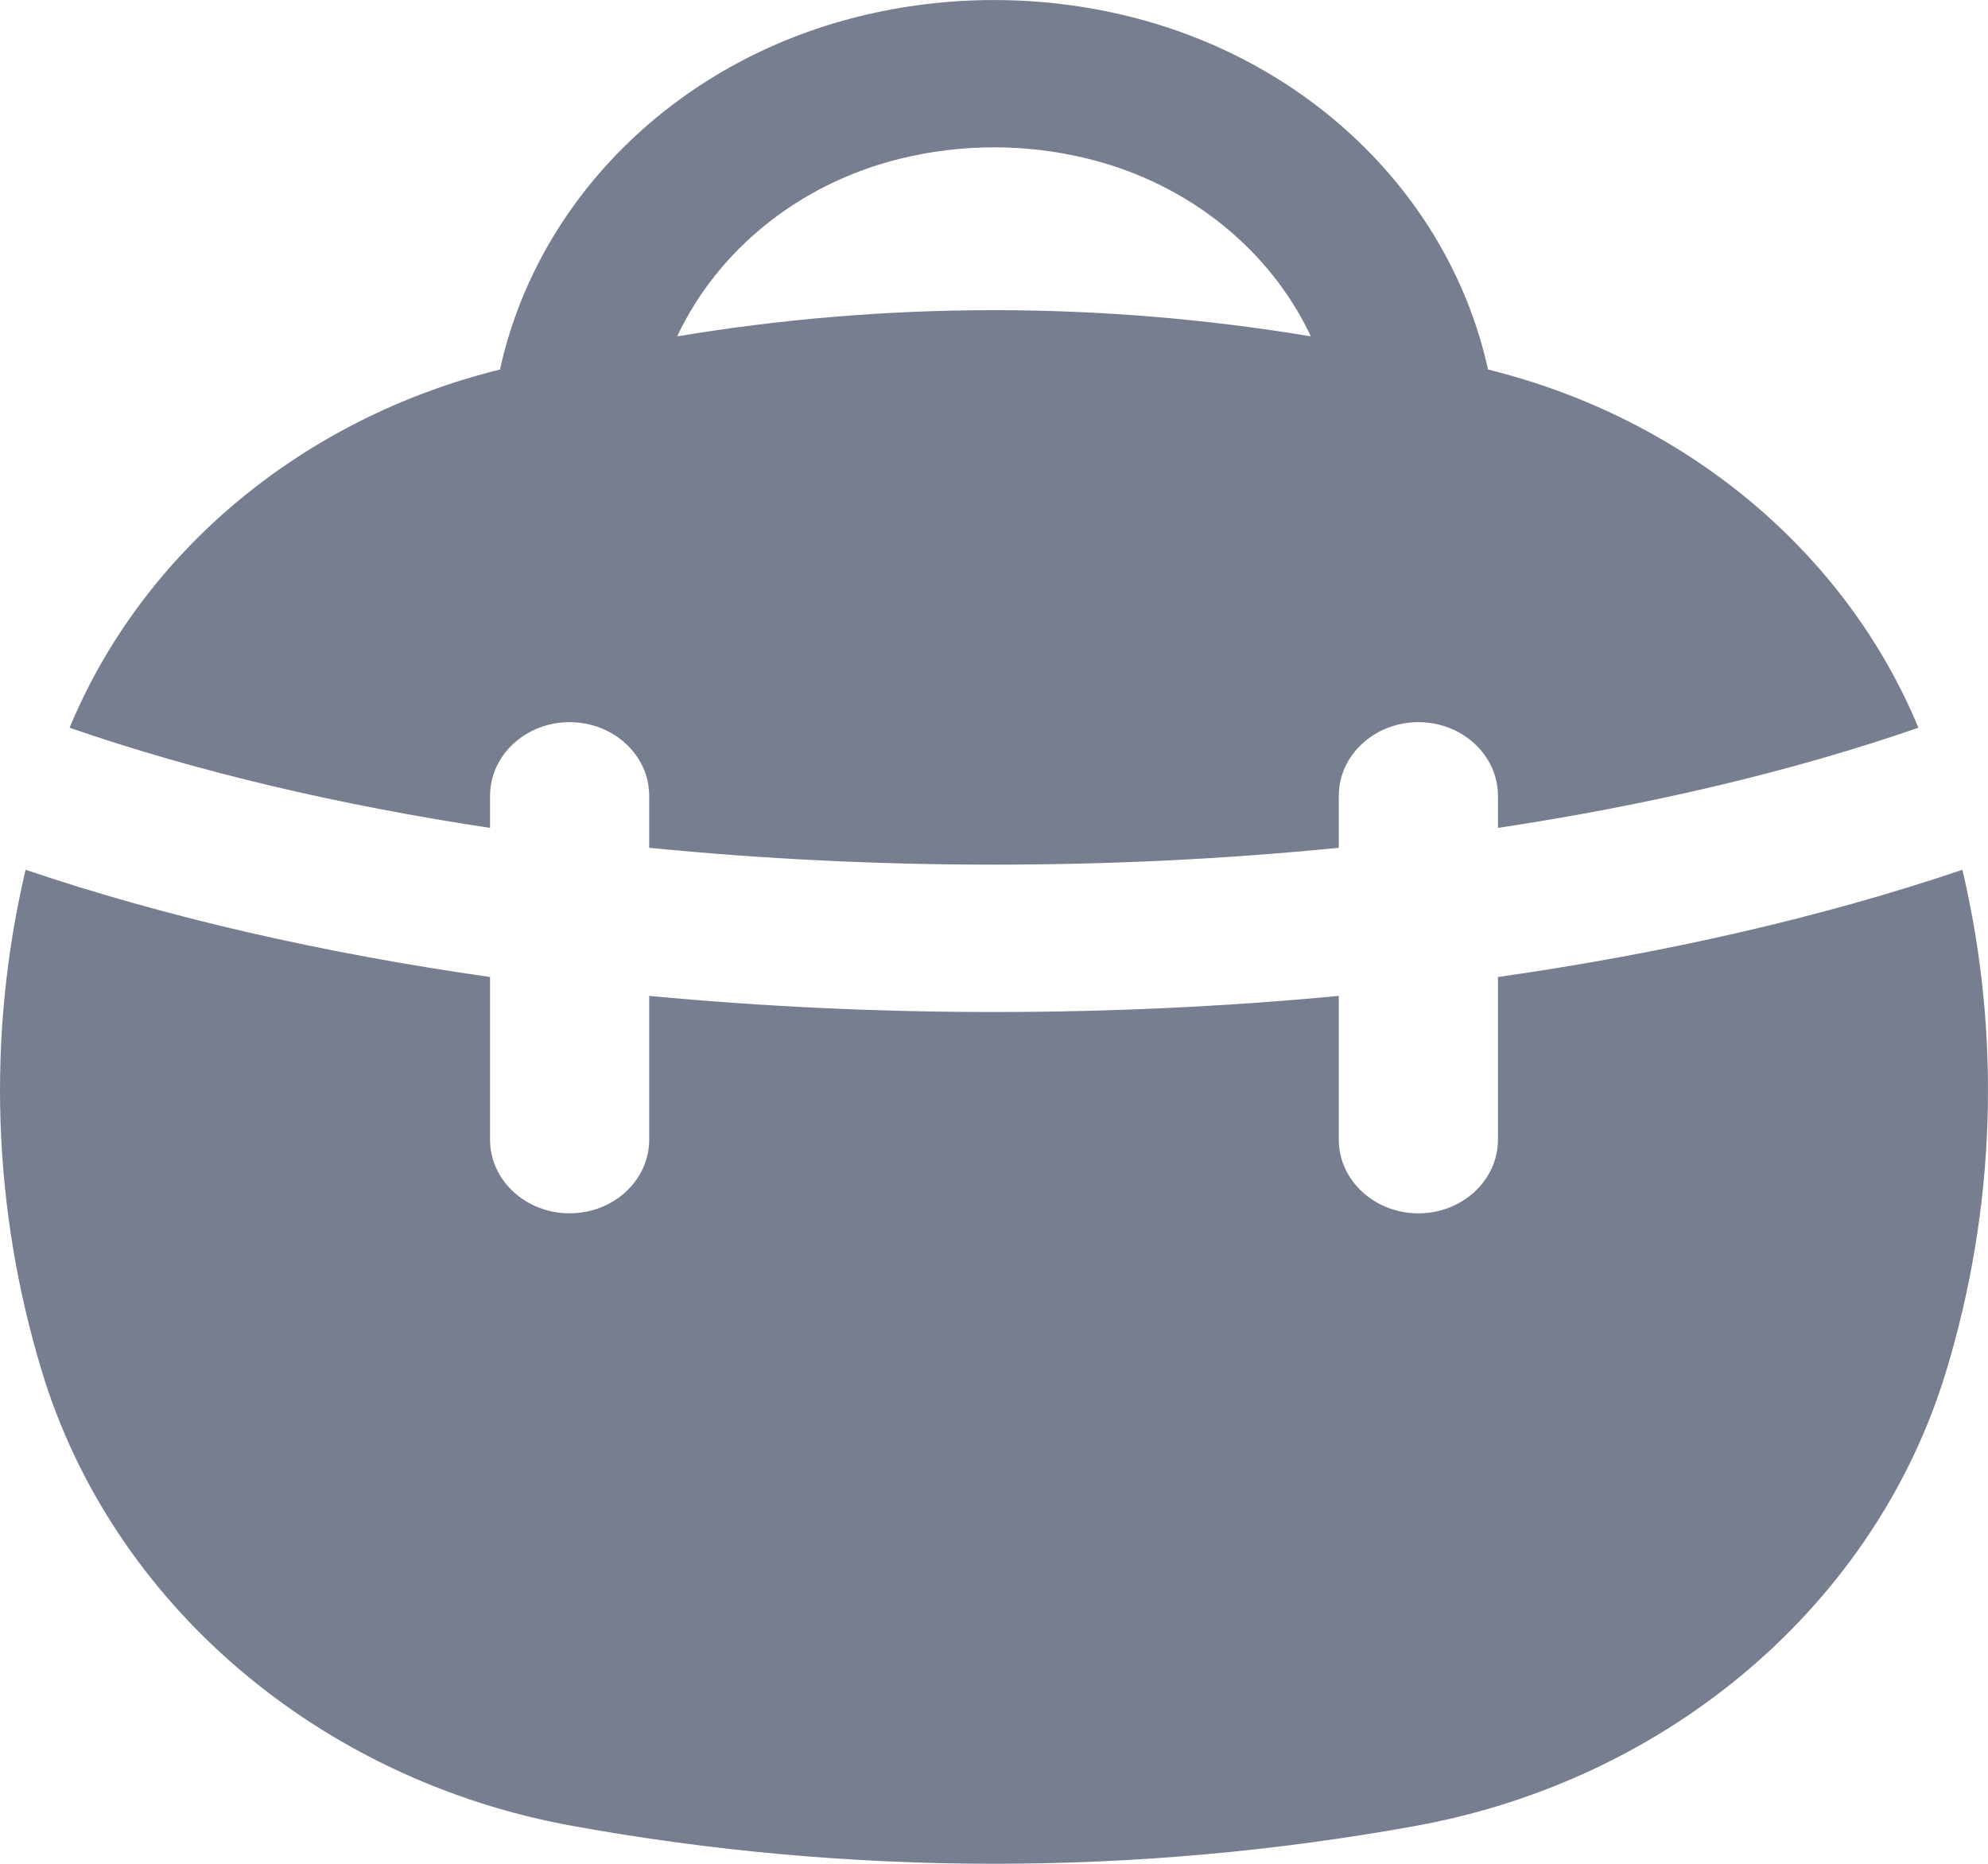<svg width="16" height="15" viewBox="0 0 16 15" fill="none" xmlns="http://www.w3.org/2000/svg">
<path fill-rule="evenodd" clip-rule="evenodd" d="M11.976 2.974C11.679 1.618 10.577 0.502 9.09 0.133C8.376 -0.044 7.624 -0.044 6.91 0.133C5.423 0.502 4.321 1.618 4.024 2.974C2.435 3.366 1.147 4.441 0.56 5.857C1.584 6.211 2.732 6.48 3.944 6.663V6.405C3.944 6.078 4.231 5.812 4.584 5.812C4.938 5.812 5.225 6.078 5.225 6.405V6.823C7.044 7.004 8.956 7.004 10.775 6.823V6.405C10.775 6.078 11.062 5.812 11.416 5.812C11.769 5.812 12.056 6.078 12.056 6.405V6.663C13.268 6.48 14.416 6.211 15.44 5.857C14.853 4.441 13.565 3.366 11.976 2.974ZM8.758 1.278C8.262 1.155 7.738 1.155 7.242 1.278C6.422 1.481 5.774 2.019 5.45 2.707C7.137 2.426 8.863 2.426 10.55 2.707C10.226 2.019 9.578 1.481 8.758 1.278Z" fill="#777E90"/>
<path d="M10.775 8.015V9.172C10.775 9.499 11.062 9.765 11.416 9.765C11.769 9.765 12.056 9.499 12.056 9.172V7.863C13.389 7.673 14.657 7.385 15.794 7C16.108 8.333 16.062 9.725 15.662 11.04C15.096 12.902 13.442 14.325 11.388 14.696C9.15 15.101 6.849 15.101 4.612 14.696C2.558 14.325 0.904 12.902 0.338 11.04C-0.062 9.725 -0.108 8.333 0.206 7C1.343 7.385 2.611 7.673 3.944 7.863V9.172C3.944 9.499 4.231 9.765 4.584 9.765C4.938 9.765 5.225 9.499 5.225 9.172V8.015C7.049 8.188 8.951 8.188 10.775 8.015Z" fill="#777E90"/>
</svg>
